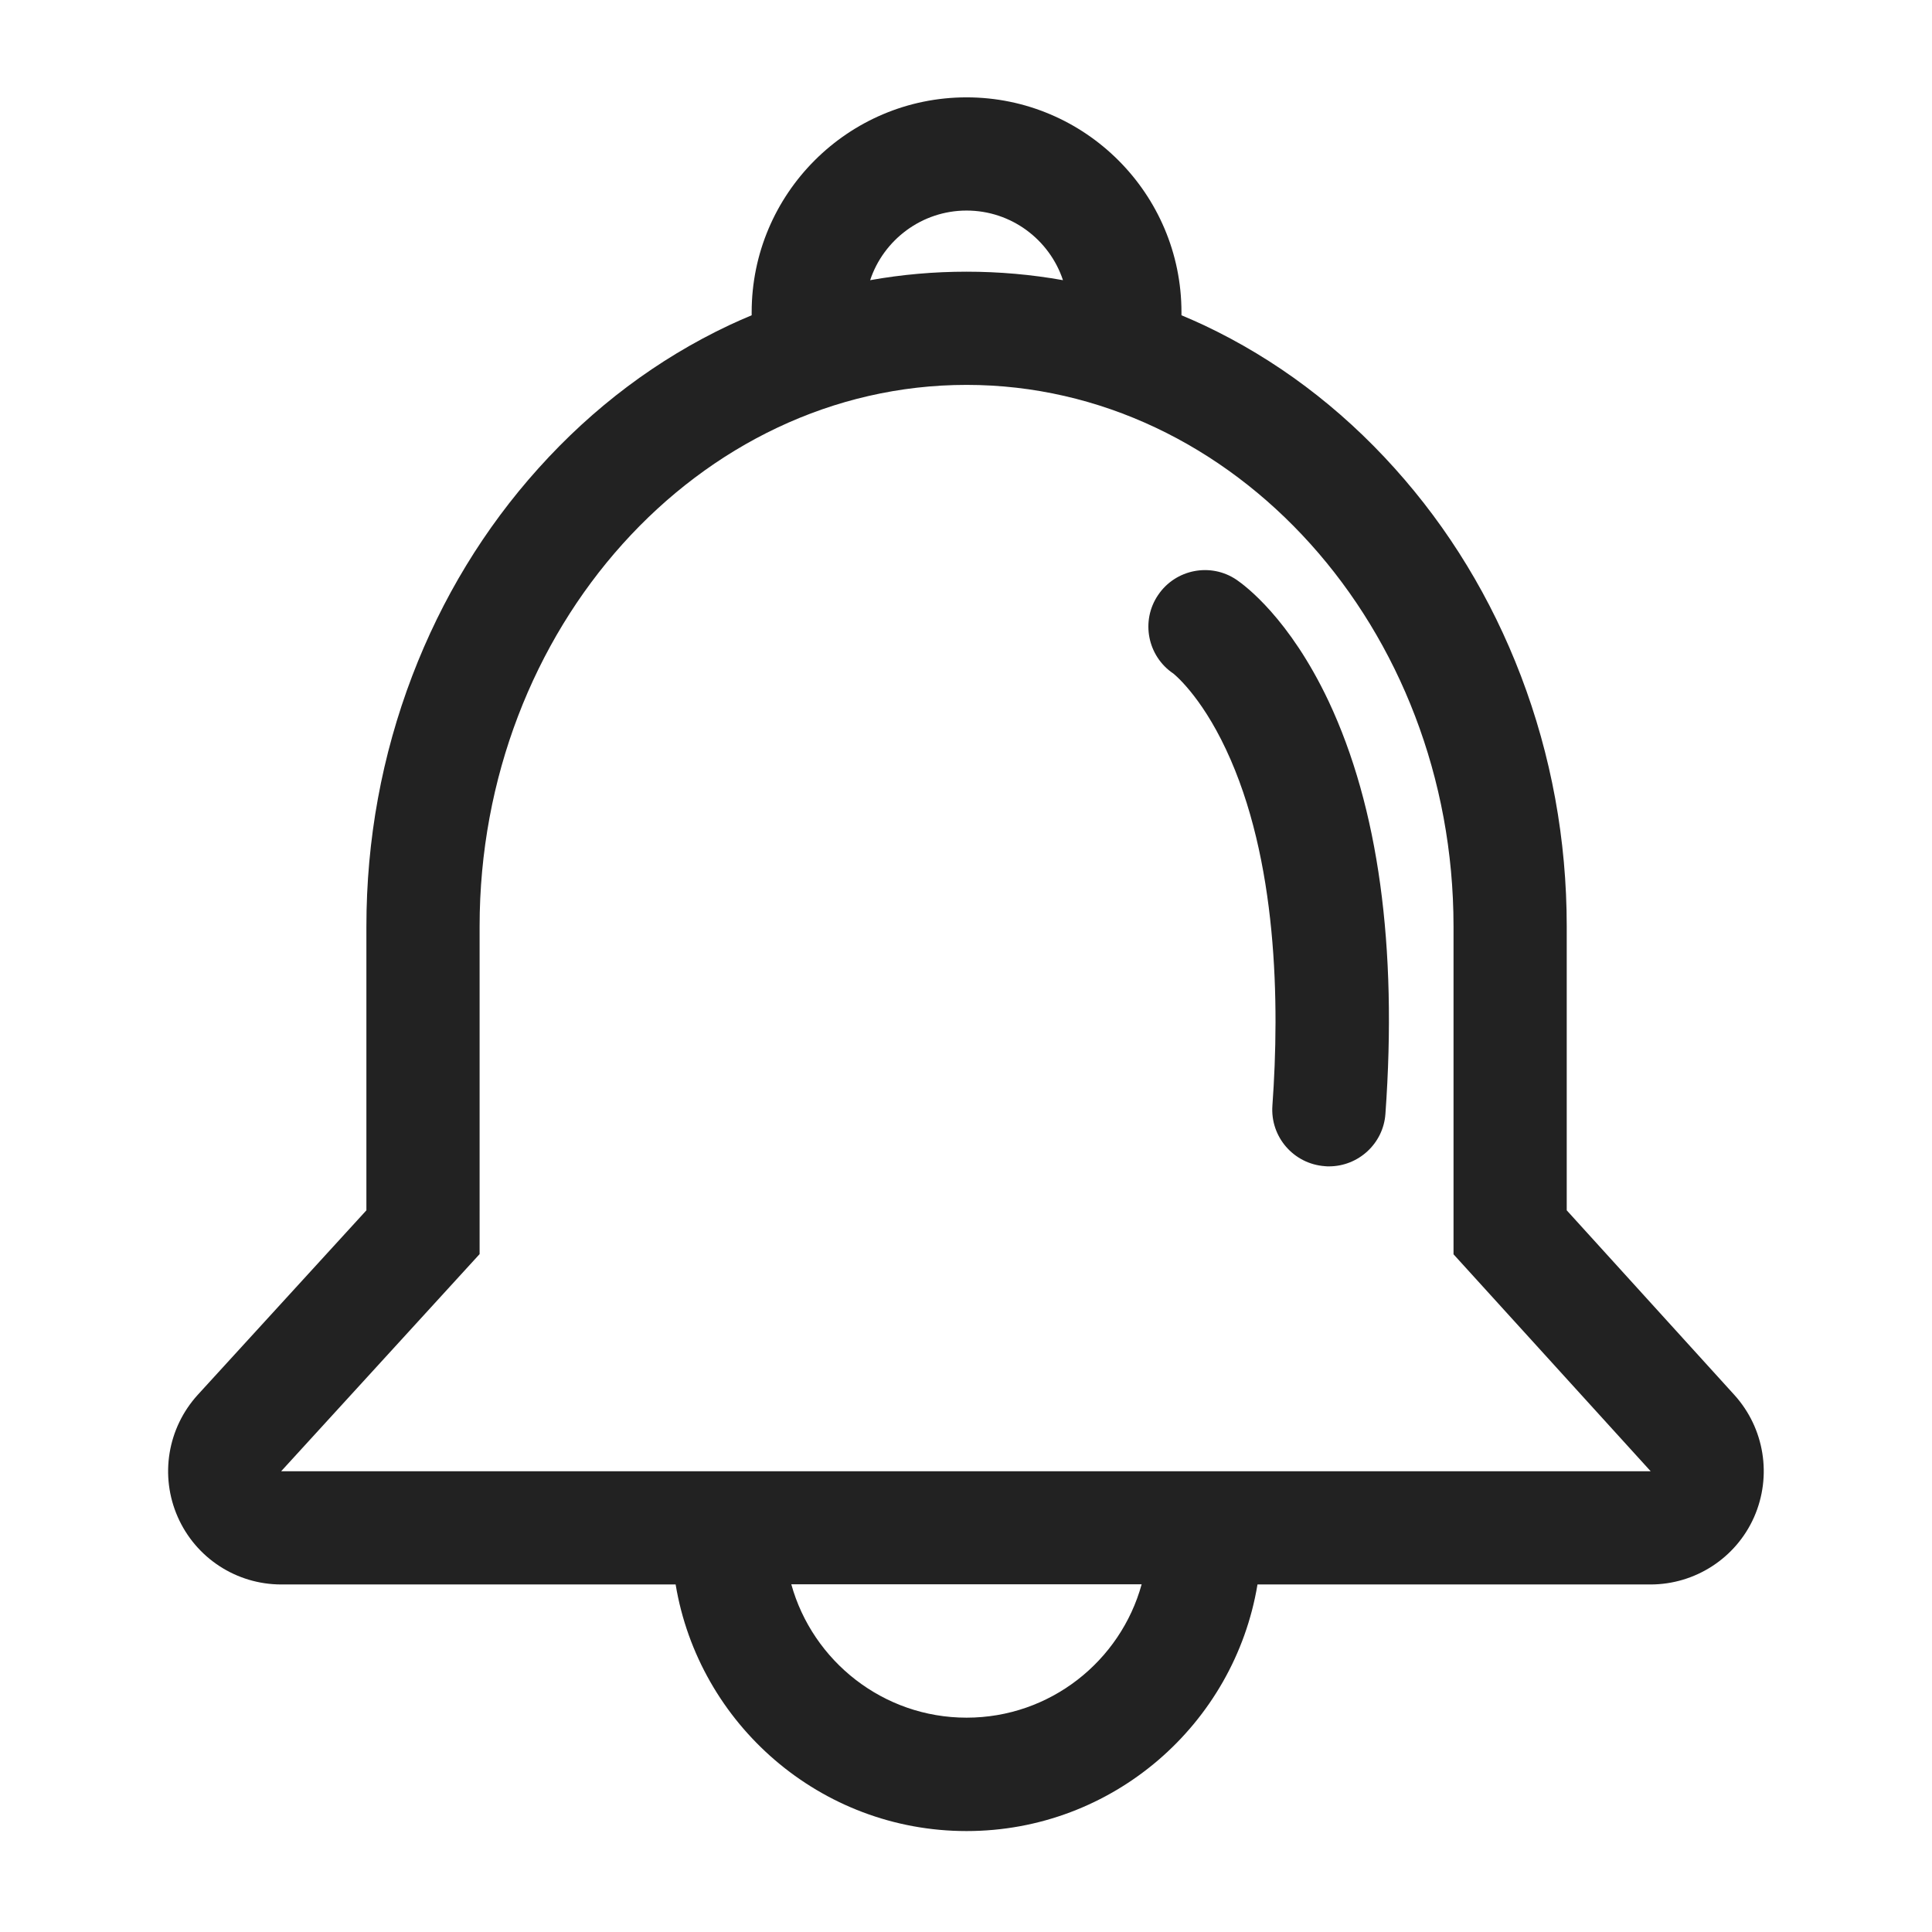 <?xml version="1.0" standalone="no"?><!DOCTYPE svg PUBLIC "-//W3C//DTD SVG 1.1//EN" "http://www.w3.org/Graphics/SVG/1.1/DTD/svg11.dtd"><svg class="icon" width="44px" height="44.00px" viewBox="0 0 1024 1024" version="1.1" xmlns="http://www.w3.org/2000/svg"><path fill="#222222" d="M919.3 739.4l-88.9-97.9V491c0-45.9-8.2-90.6-24.3-132.8-15.7-41.1-38.2-78.1-66.9-110-29.1-32.4-63.1-57.9-101-75.8-4-1.9-8-3.6-12-5.3v-1.6c0-62.8-51.1-113.9-113.9-113.9-62.8 0-113.9 51.1-113.9 113.9v1.6c-4 1.7-8 3.4-12 5.3-37.9 17.9-71.9 43.4-101 75.8-28.7 31.9-51.2 68.9-66.9 110-16.1 42.2-24.3 86.9-24.3 132.8v150.5l-89.4 97.8c-16 17.6-20.2 42.9-10.6 64.7 9.6 21.8 31.1 35.8 54.9 35.8h209c12.3 74 76.7 130.7 154.2 130.7 77.5 0 141.9-56.6 154.2-130.7h208.3c23.7 0 45.3-14 54.9-35.7 9.6-21.8 5.5-47.1-10.4-64.7z m-407-627.8c23.8 0 44 15.5 51.1 36.9-16.8-3-33.9-4.5-51.1-4.5-17.3 0-34.3 1.5-51.1 4.5 7.1-21.4 27.4-36.9 51.1-36.9z m0 798.8c-44.2 0-81.6-30-92.9-70.7h185.7c-11.2 40.7-48.5 70.7-92.8 70.7zM149.1 779.7l105.1-115V491c0-157.8 116.1-287 258.1-287 141.9 0 258.1 129.1 258.1 287v173.8l104.5 115H149.1z"  /><path fill="#222222" d="M655.4 307.3c-13.7-9.3-32.4-5.6-41.6 8.1-9.3 13.7-5.6 32.4 8.1 41.6 0.1 0.1 14.3 11.2 27.9 40.2 27.4 58.2 28.5 134.8 24.6 188.8-1.2 16.5 11.2 30.9 27.8 32.1 0.7 0.1 1.5 0.1 2.2 0.1 15.6 0 28.8-12.1 29.9-27.8 6.4-88.9-3.7-162.5-30.1-218.7-20.8-44-44.3-61.3-48.8-64.4z"  /></svg>